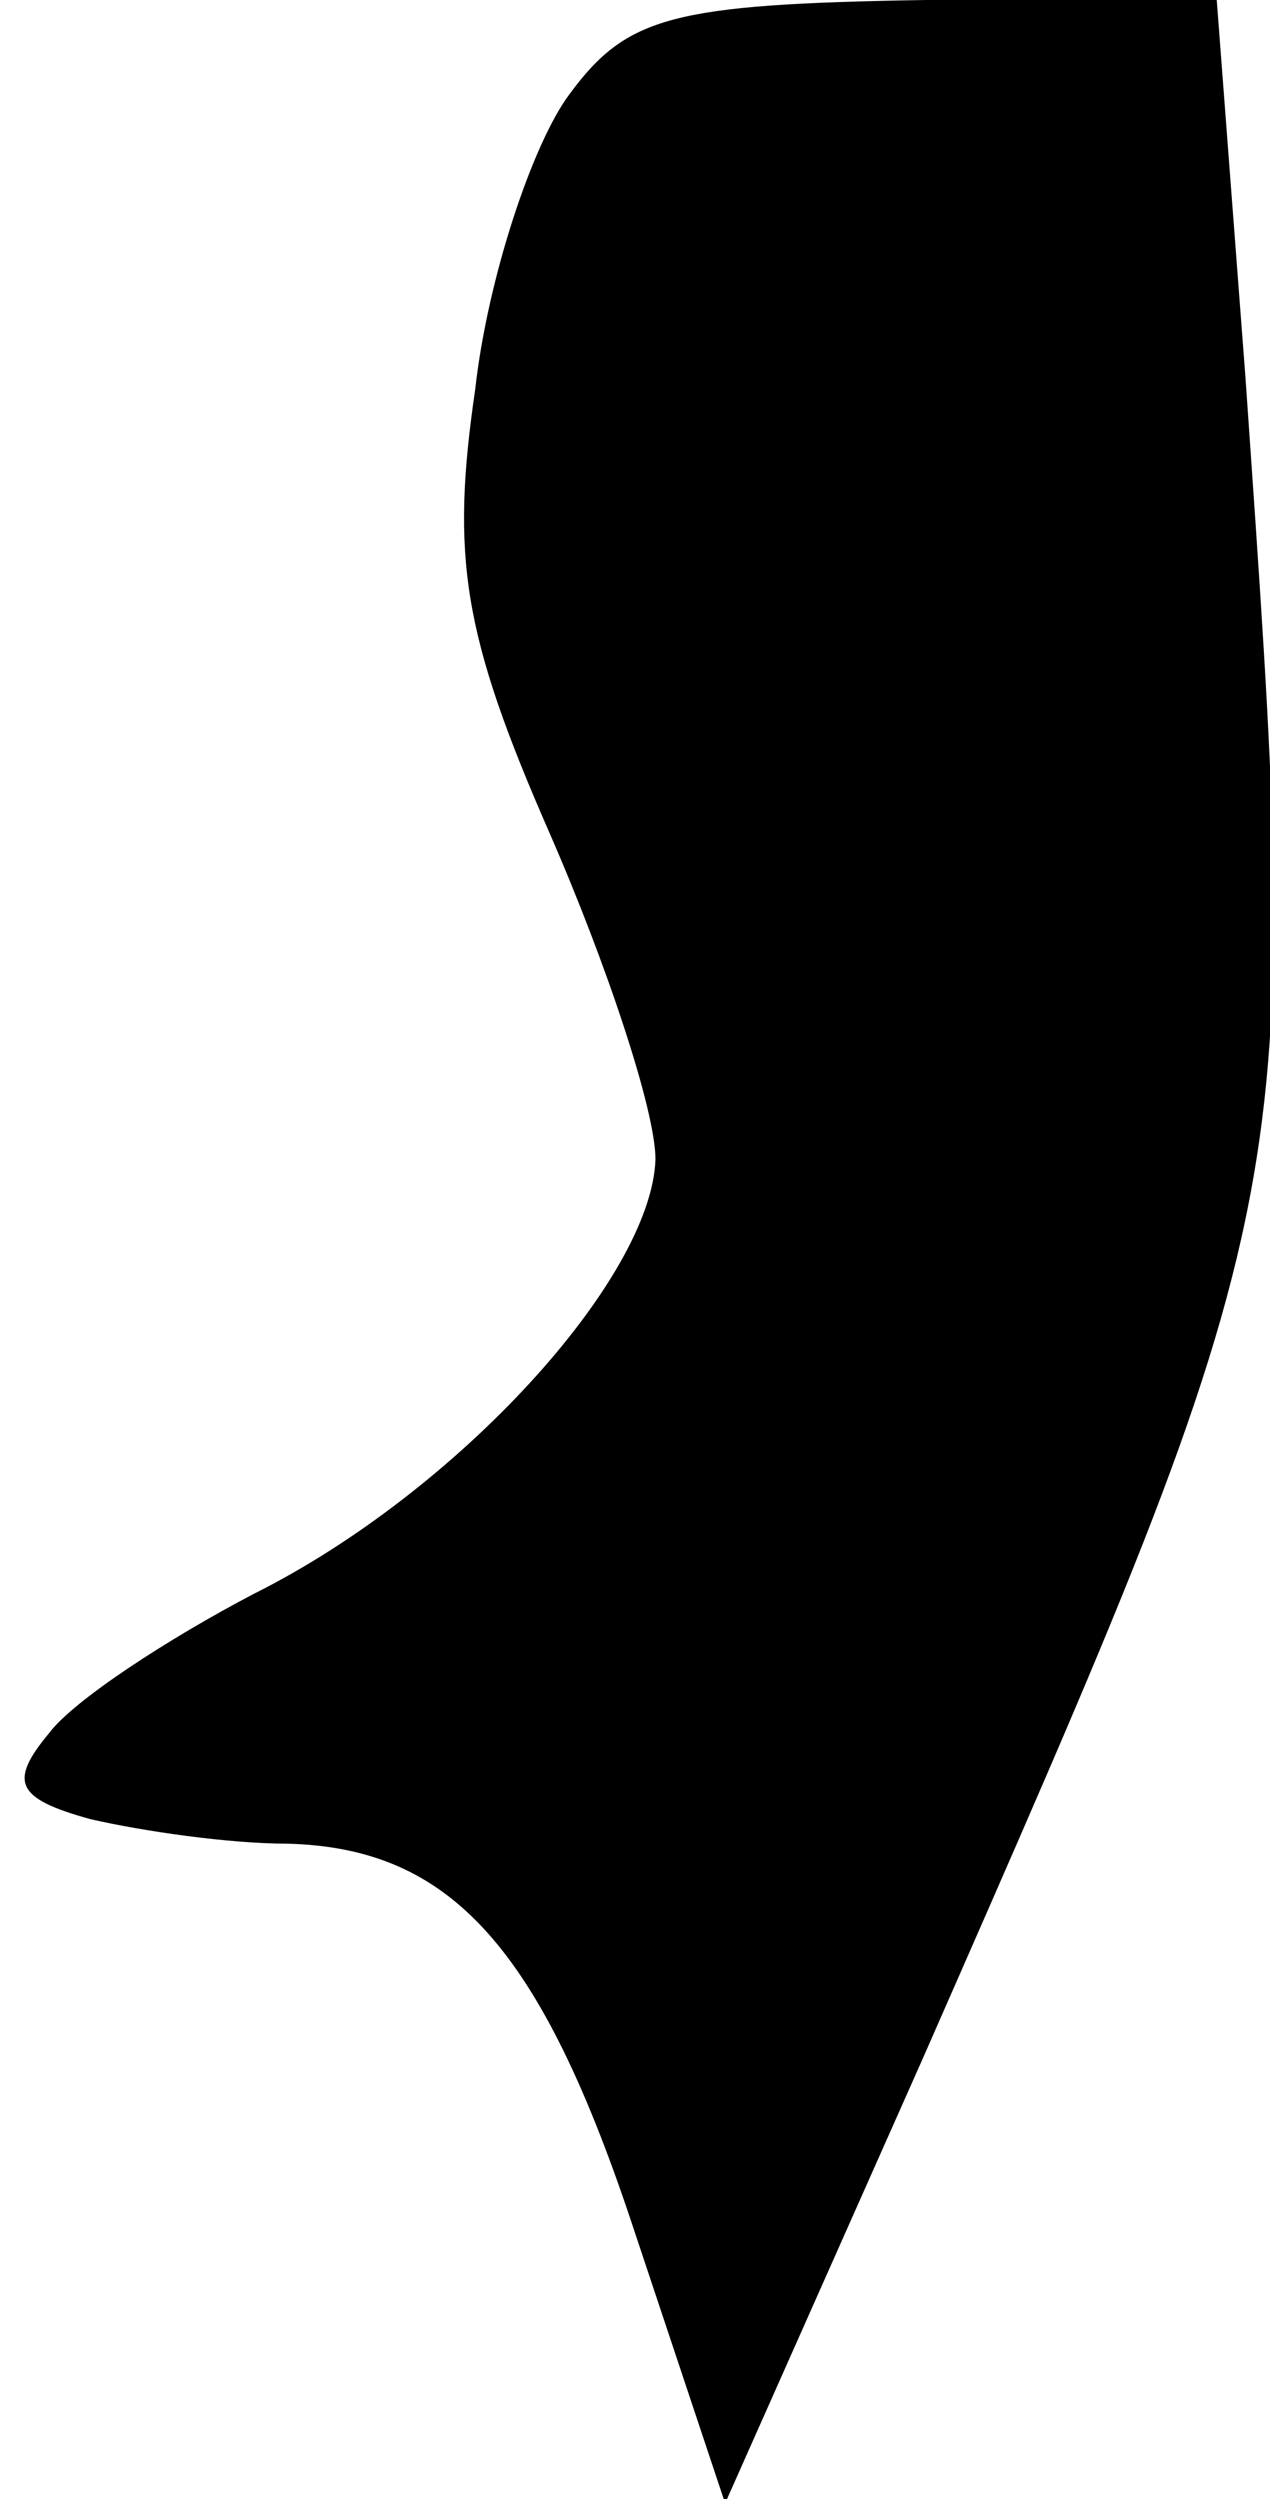 <?xml version="1.0" standalone="no"?>
<!DOCTYPE svg PUBLIC "-//W3C//DTD SVG 20010904//EN"
 "http://www.w3.org/TR/2001/REC-SVG-20010904/DTD/svg10.dtd">
<svg version="1.0" xmlns="http://www.w3.org/2000/svg"
 width="31pt" height="61pt" viewBox="0 0 31 61"
 preserveAspectRatio="xMidYMid meet">
<g transform="translate(0,61) scale(0.1,-0.1)"
fill="#000000" stroke="none">
<path fill="#000000" stroke="none" d="M139 587 c-9 -12 -20 -45 -23 -72 -6
-41 -3 -60 18 -108 14 -32 26 -68 26 -80 -1 -29 -48 -81 -98 -106 -21 -11 -44
-26 -50 -34 -10 -12 -8 -16 10 -21 13 -3 34 -6 48 -6 40 -1 62 -25 85 -95 l22
-66 48 108 c94 214 93 210 79 411 l-7 92 -71 0 c-62 -1 -73 -4 -87 -23z"/>
</g>
</svg>
